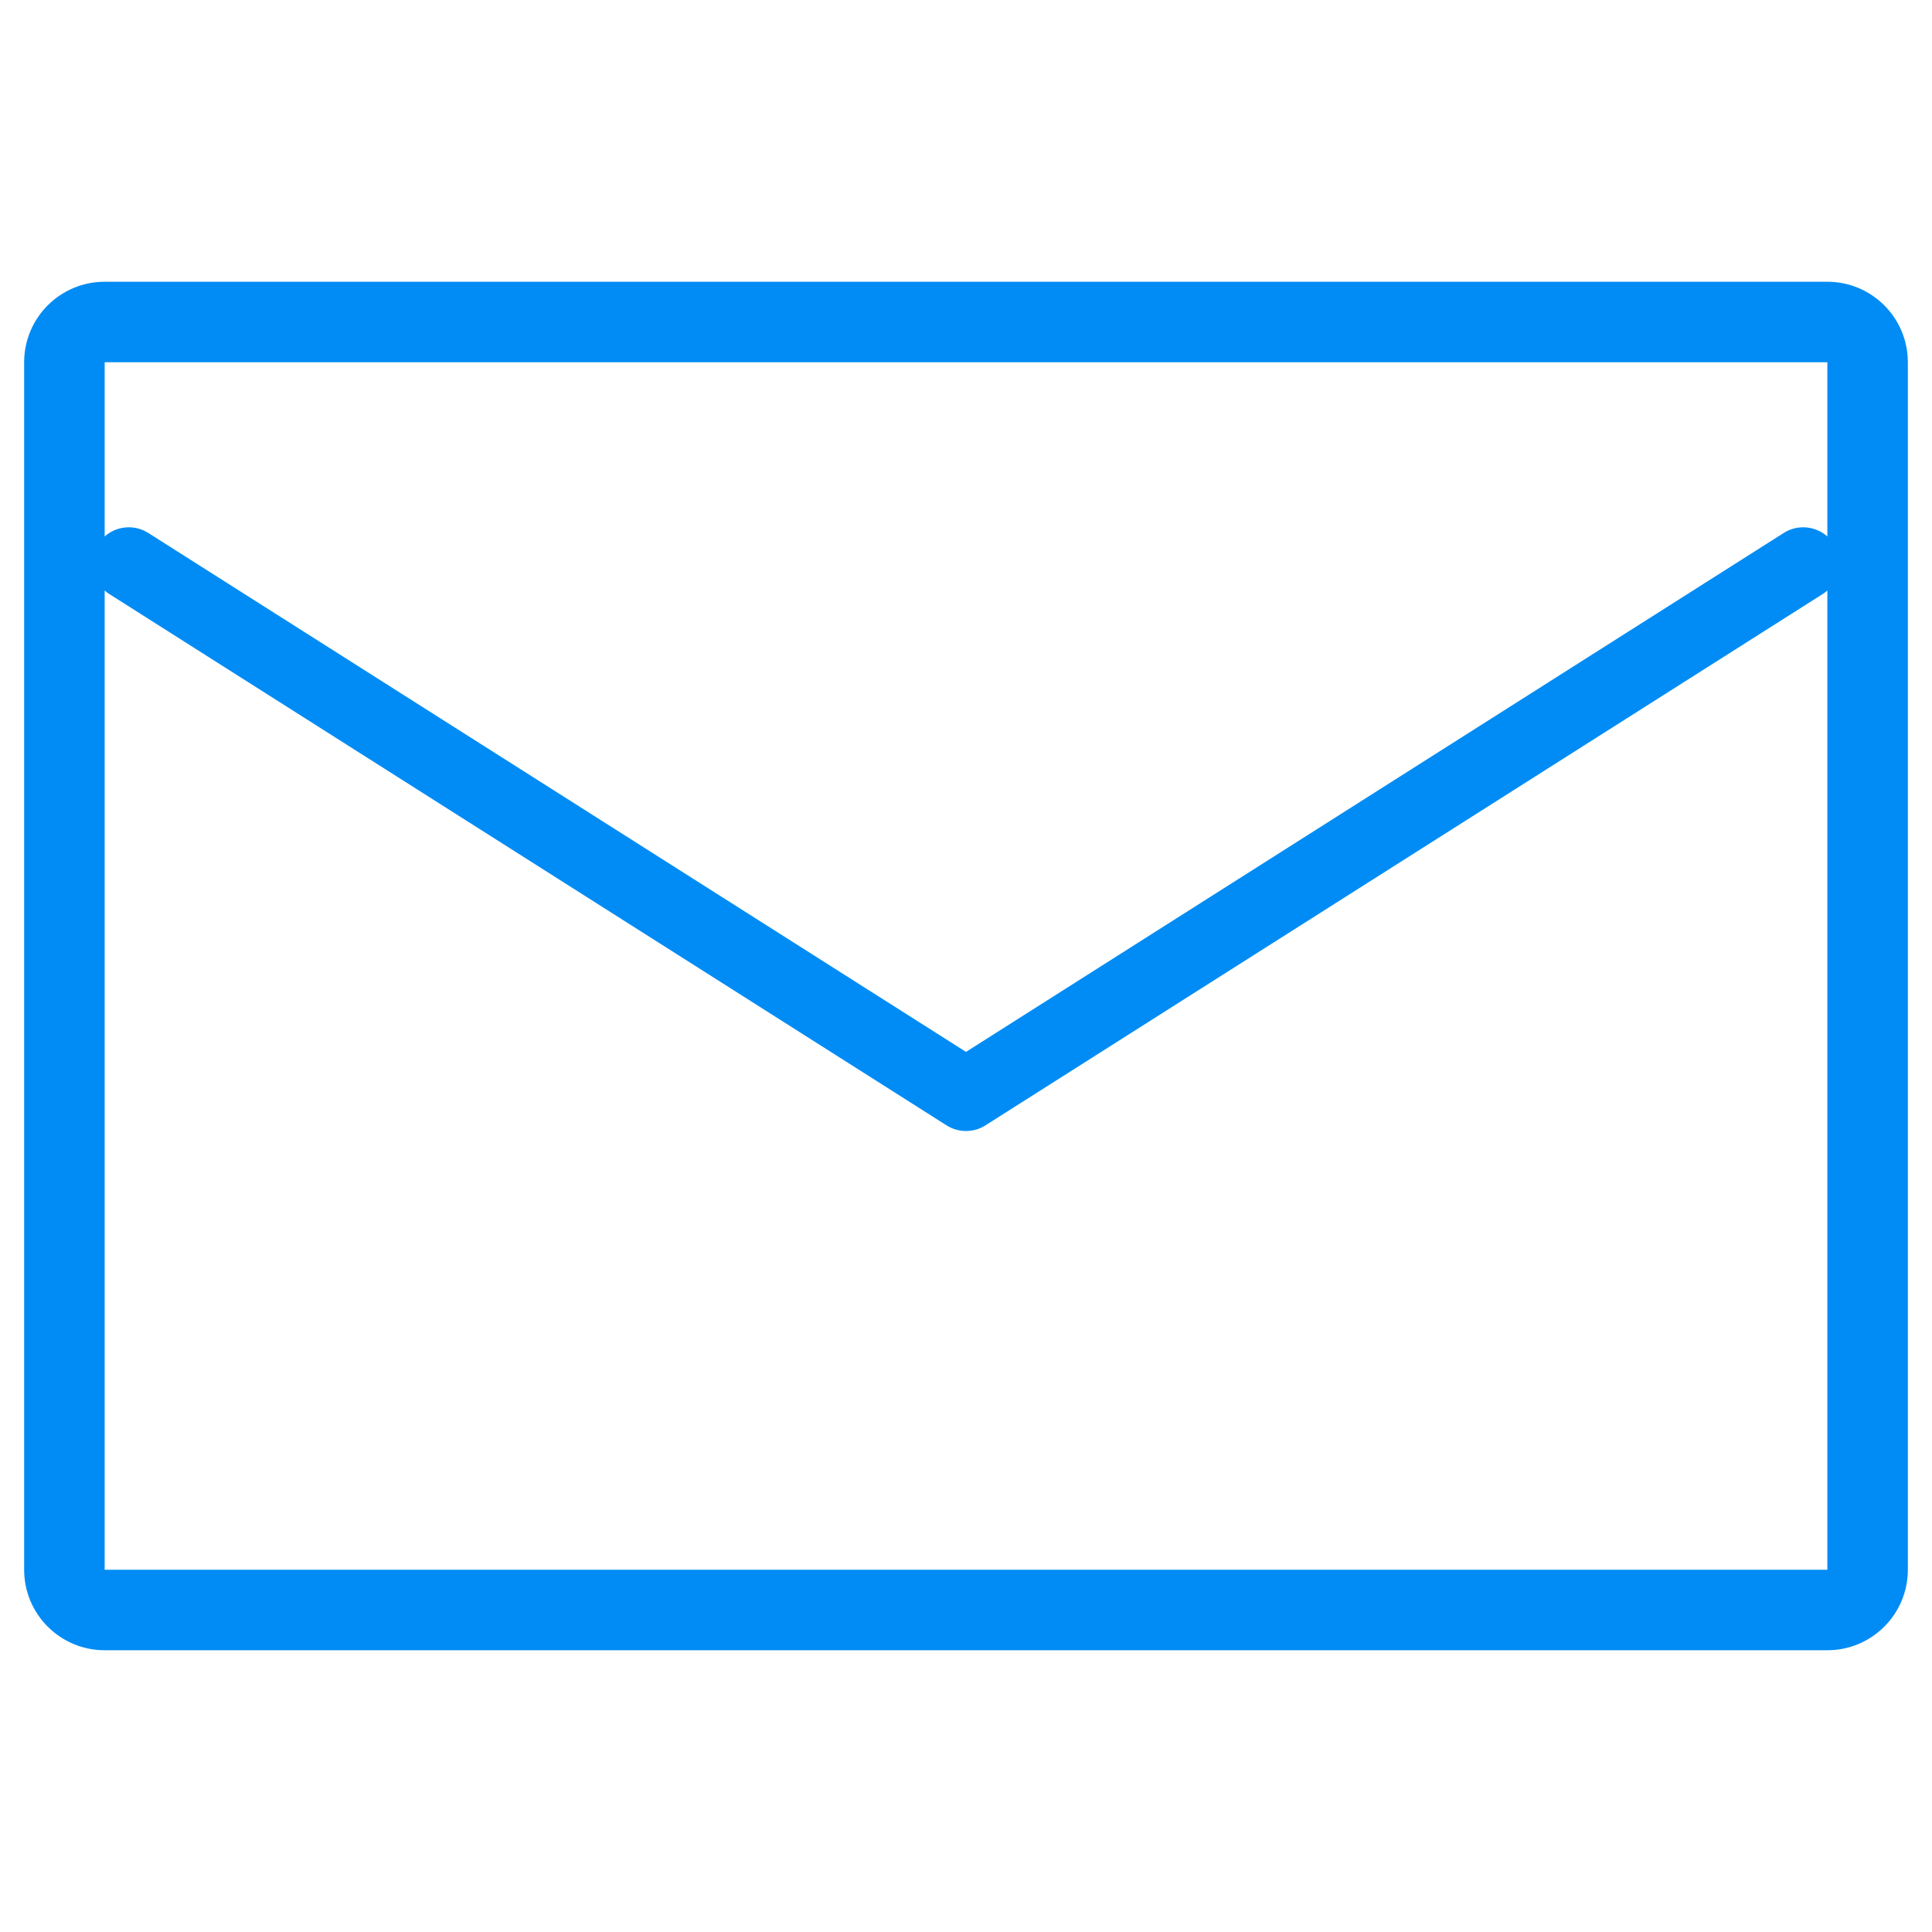 <svg width="24" height="24" viewBox="0 0 24 24" fill="none" xmlns="http://www.w3.org/2000/svg">
<path fill-rule="evenodd" clip-rule="evenodd" d="M1.3 3.5C0.748 3.5 0.3 3.948 0.3 4.5V19.5C0.3 20.052 0.748 20.5 1.3 20.5H22.7C23.252 20.5 23.7 20.052 23.7 19.5V4.5C23.7 3.948 23.252 3.5 22.7 3.5H1.3ZM1.3 4.5H22.7V6.664C22.554 6.534 22.333 6.51 22.159 6.62L12 13.067L1.841 6.62C1.667 6.51 1.446 6.534 1.3 6.664V4.5ZM1.3 7.335V19.5H22.7L22.7 7.335C22.682 7.352 22.662 7.367 22.641 7.38L12.241 13.98C12.094 14.073 11.906 14.073 11.759 13.98L1.359 7.38C1.338 7.367 1.318 7.352 1.3 7.335Z" fill="#008CF4"/>
</svg>
